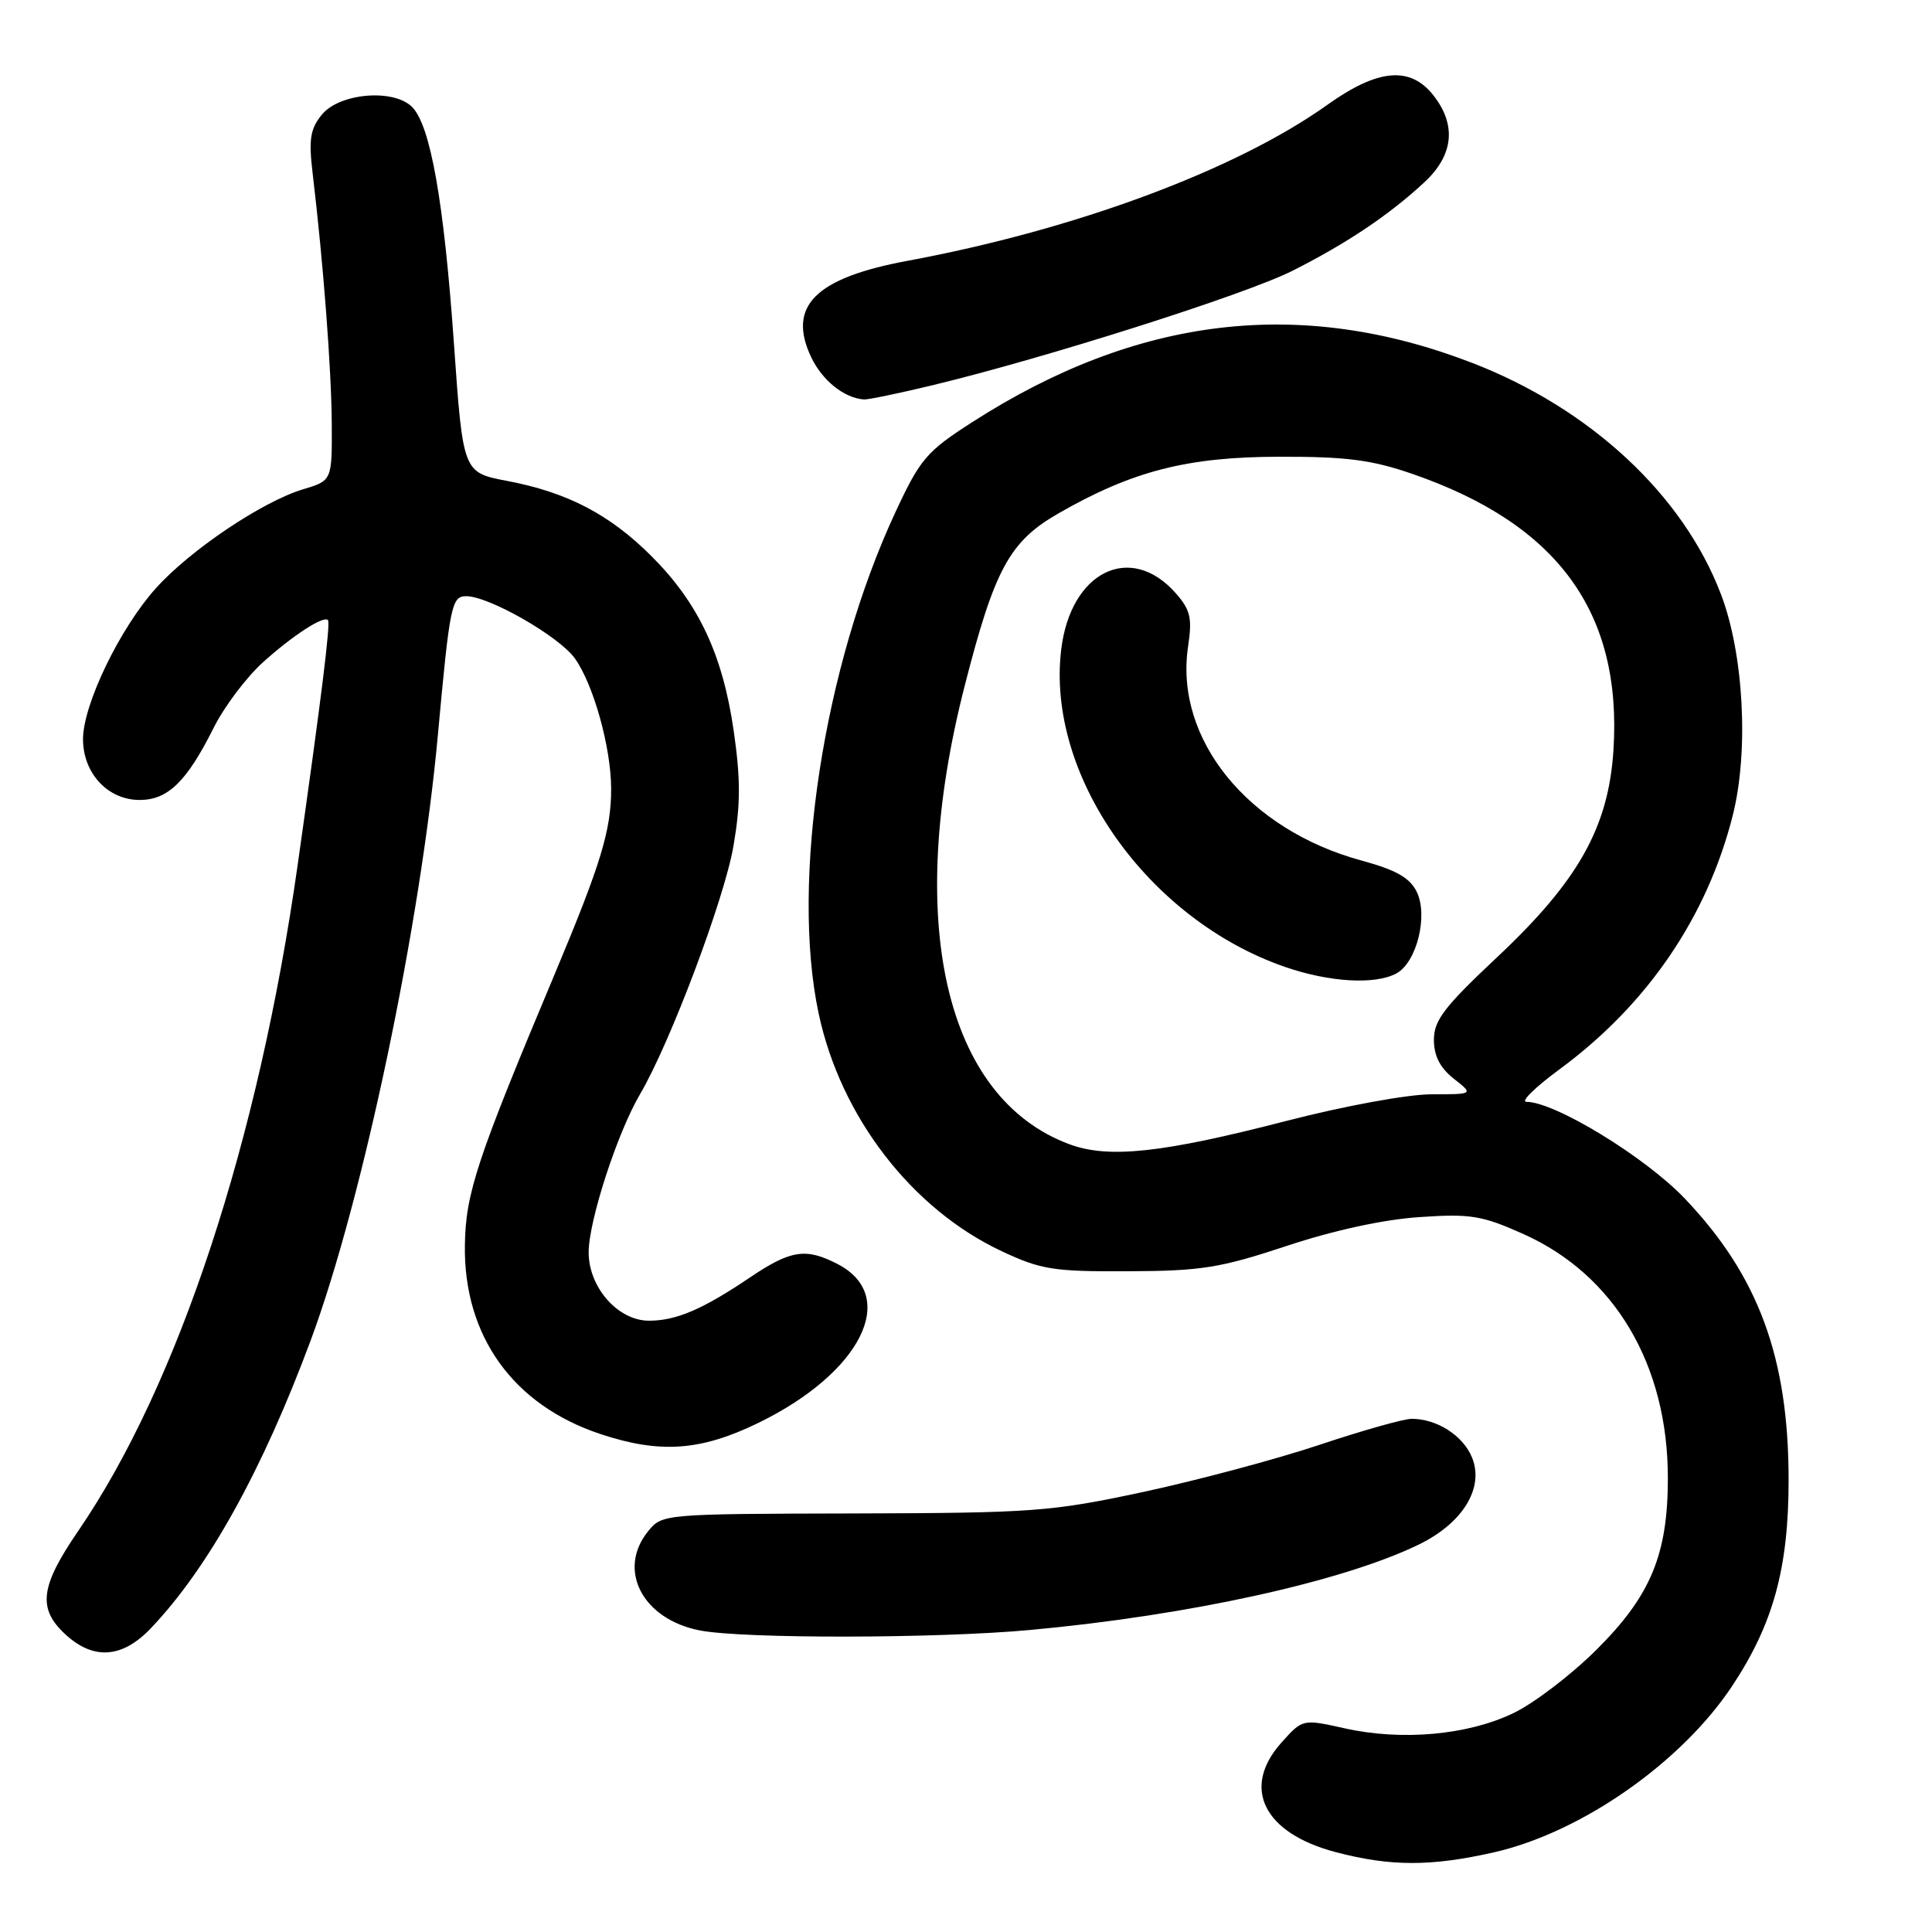 <?xml version="1.0" encoding="UTF-8" standalone="no"?>
<!DOCTYPE svg PUBLIC "-//W3C//DTD SVG 1.1//EN" "http://www.w3.org/Graphics/SVG/1.1/DTD/svg11.dtd" >
<svg xmlns="http://www.w3.org/2000/svg" xmlns:xlink="http://www.w3.org/1999/xlink" version="1.1" viewBox="0 0 256 256">
 <g >
 <path fill="currentColor"
d=" M 197.97 245.44 C 209.53 242.81 222.78 233.56 229.51 223.42 C 234.96 215.21 237.00 207.78 237.00 196.12 C 237.00 179.88 233.00 169.04 223.22 158.79 C 217.97 153.29 206.03 146.00 202.26 146.00 C 201.44 146.00 203.43 144.05 206.67 141.67 C 218.29 133.11 226.22 121.48 229.61 108.00 C 231.74 99.52 231.06 86.70 228.05 78.78 C 223.04 65.58 210.72 54.12 195.03 48.07 C 172.33 39.32 150.72 41.88 128.85 55.92 C 122.77 59.83 121.94 60.79 118.66 67.84 C 109.12 88.32 104.75 116.74 108.47 134.27 C 111.37 147.95 120.81 160.21 132.75 165.80 C 137.93 168.23 139.58 168.50 149.50 168.45 C 159.19 168.41 161.69 168.01 170.50 165.09 C 176.73 163.02 183.37 161.58 188.11 161.27 C 194.89 160.81 196.38 161.06 201.91 163.54 C 213.96 168.95 221.00 180.86 221.00 195.84 C 221.00 205.98 218.74 211.42 211.58 218.56 C 208.24 221.89 203.26 225.70 200.51 227.01 C 194.45 229.92 185.73 230.70 178.17 229.01 C 172.60 227.77 172.60 227.77 169.80 230.90 C 164.44 236.89 167.43 242.91 177.00 245.42 C 184.26 247.33 189.64 247.33 197.97 245.44 Z  M 19.99 215.75 C 27.59 207.78 34.78 194.81 41.18 177.57 C 48.08 158.97 55.72 122.58 58.03 97.30 C 59.60 80.16 59.84 79.00 61.78 79.00 C 64.80 79.00 74.10 84.33 76.18 87.25 C 78.65 90.72 80.97 99.07 80.98 104.50 C 80.99 109.99 79.63 114.46 73.53 129.00 C 63.16 153.70 61.70 158.09 61.60 165.00 C 61.42 177.01 67.99 186.17 79.54 190.01 C 87.46 192.65 92.87 192.26 100.53 188.52 C 114.14 181.88 119.18 171.73 110.98 167.49 C 106.78 165.32 104.78 165.62 99.36 169.28 C 93.09 173.51 89.60 175.00 85.99 175.00 C 81.89 175.00 78.00 170.59 78.00 165.94 C 78.00 161.78 81.80 150.10 84.80 145.00 C 88.78 138.25 95.99 119.11 97.19 112.09 C 98.14 106.55 98.14 103.20 97.21 96.77 C 95.74 86.69 92.55 79.92 86.35 73.72 C 80.79 68.16 75.19 65.24 67.18 63.72 C 61.35 62.61 61.35 62.61 60.15 45.55 C 58.83 26.74 57.04 16.61 54.60 14.17 C 52.14 11.72 44.97 12.33 42.64 15.20 C 41.10 17.09 40.89 18.48 41.43 23.00 C 42.86 35.01 43.91 48.88 43.96 56.09 C 44.00 63.68 44.00 63.68 40.17 64.83 C 34.79 66.44 25.20 72.88 20.66 77.94 C 15.89 83.24 11.00 93.36 11.00 97.94 C 11.00 102.46 14.29 106.00 18.50 106.00 C 22.25 106.00 24.74 103.57 28.31 96.44 C 29.70 93.65 32.64 89.75 34.83 87.77 C 38.78 84.20 42.90 81.53 43.46 82.17 C 43.81 82.58 42.61 92.28 39.44 114.62 C 34.25 151.24 23.62 183.50 10.37 202.85 C 5.32 210.22 4.96 213.13 8.65 216.55 C 12.38 220.00 16.20 219.74 19.99 215.75 Z  M 136.50 215.98 C 157.57 214.04 177.88 209.57 187.98 204.67 C 193.84 201.83 196.71 197.13 195.04 193.10 C 193.84 190.20 190.39 188.00 187.04 188.00 C 186.01 188.00 180.52 189.55 174.83 191.45 C 169.15 193.35 158.65 196.15 151.50 197.69 C 139.28 200.30 136.97 200.48 113.12 200.54 C 87.85 200.60 87.73 200.61 85.87 202.91 C 81.73 208.03 85.15 214.57 92.73 216.04 C 98.49 217.16 124.16 217.12 136.50 215.98 Z  M 123.50 51.06 C 138.48 47.46 165.01 39.03 171.26 35.88 C 178.44 32.26 184.11 28.46 188.75 24.14 C 192.61 20.55 193.02 16.56 189.93 12.63 C 186.86 8.73 182.58 9.11 175.91 13.87 C 163.80 22.52 142.52 30.43 120.25 34.56 C 108.01 36.83 104.28 40.57 107.49 47.34 C 108.96 50.43 111.89 52.77 114.50 52.93 C 115.05 52.96 119.10 52.12 123.50 51.06 Z  M 141.68 151.61 C 125.18 145.46 119.84 122.10 127.81 90.94 C 131.79 75.38 133.76 71.75 140.26 68.02 C 150.06 62.40 157.32 60.54 169.50 60.52 C 178.43 60.50 181.76 60.93 187.19 62.81 C 206.45 69.47 214.96 81.17 213.79 99.41 C 213.13 109.63 209.14 116.73 198.36 126.85 C 191.39 133.39 190.00 135.20 190.00 137.77 C 190.00 139.91 190.81 141.49 192.63 142.93 C 195.27 145.00 195.27 145.00 189.69 145.00 C 186.55 145.00 178.15 146.54 170.48 148.52 C 153.98 152.79 146.88 153.55 141.68 151.61 Z  M 185.02 128.99 C 187.72 127.54 189.27 121.32 187.72 118.16 C 186.80 116.30 184.98 115.27 180.42 114.03 C 165.33 109.93 155.59 97.90 157.43 85.65 C 157.99 81.89 157.74 80.82 155.80 78.61 C 149.82 71.82 141.88 75.70 140.62 86.03 C 138.58 102.72 152.05 121.83 170.29 128.13 C 176.14 130.15 182.19 130.51 185.02 128.99 Z "/>
</g>
</svg>